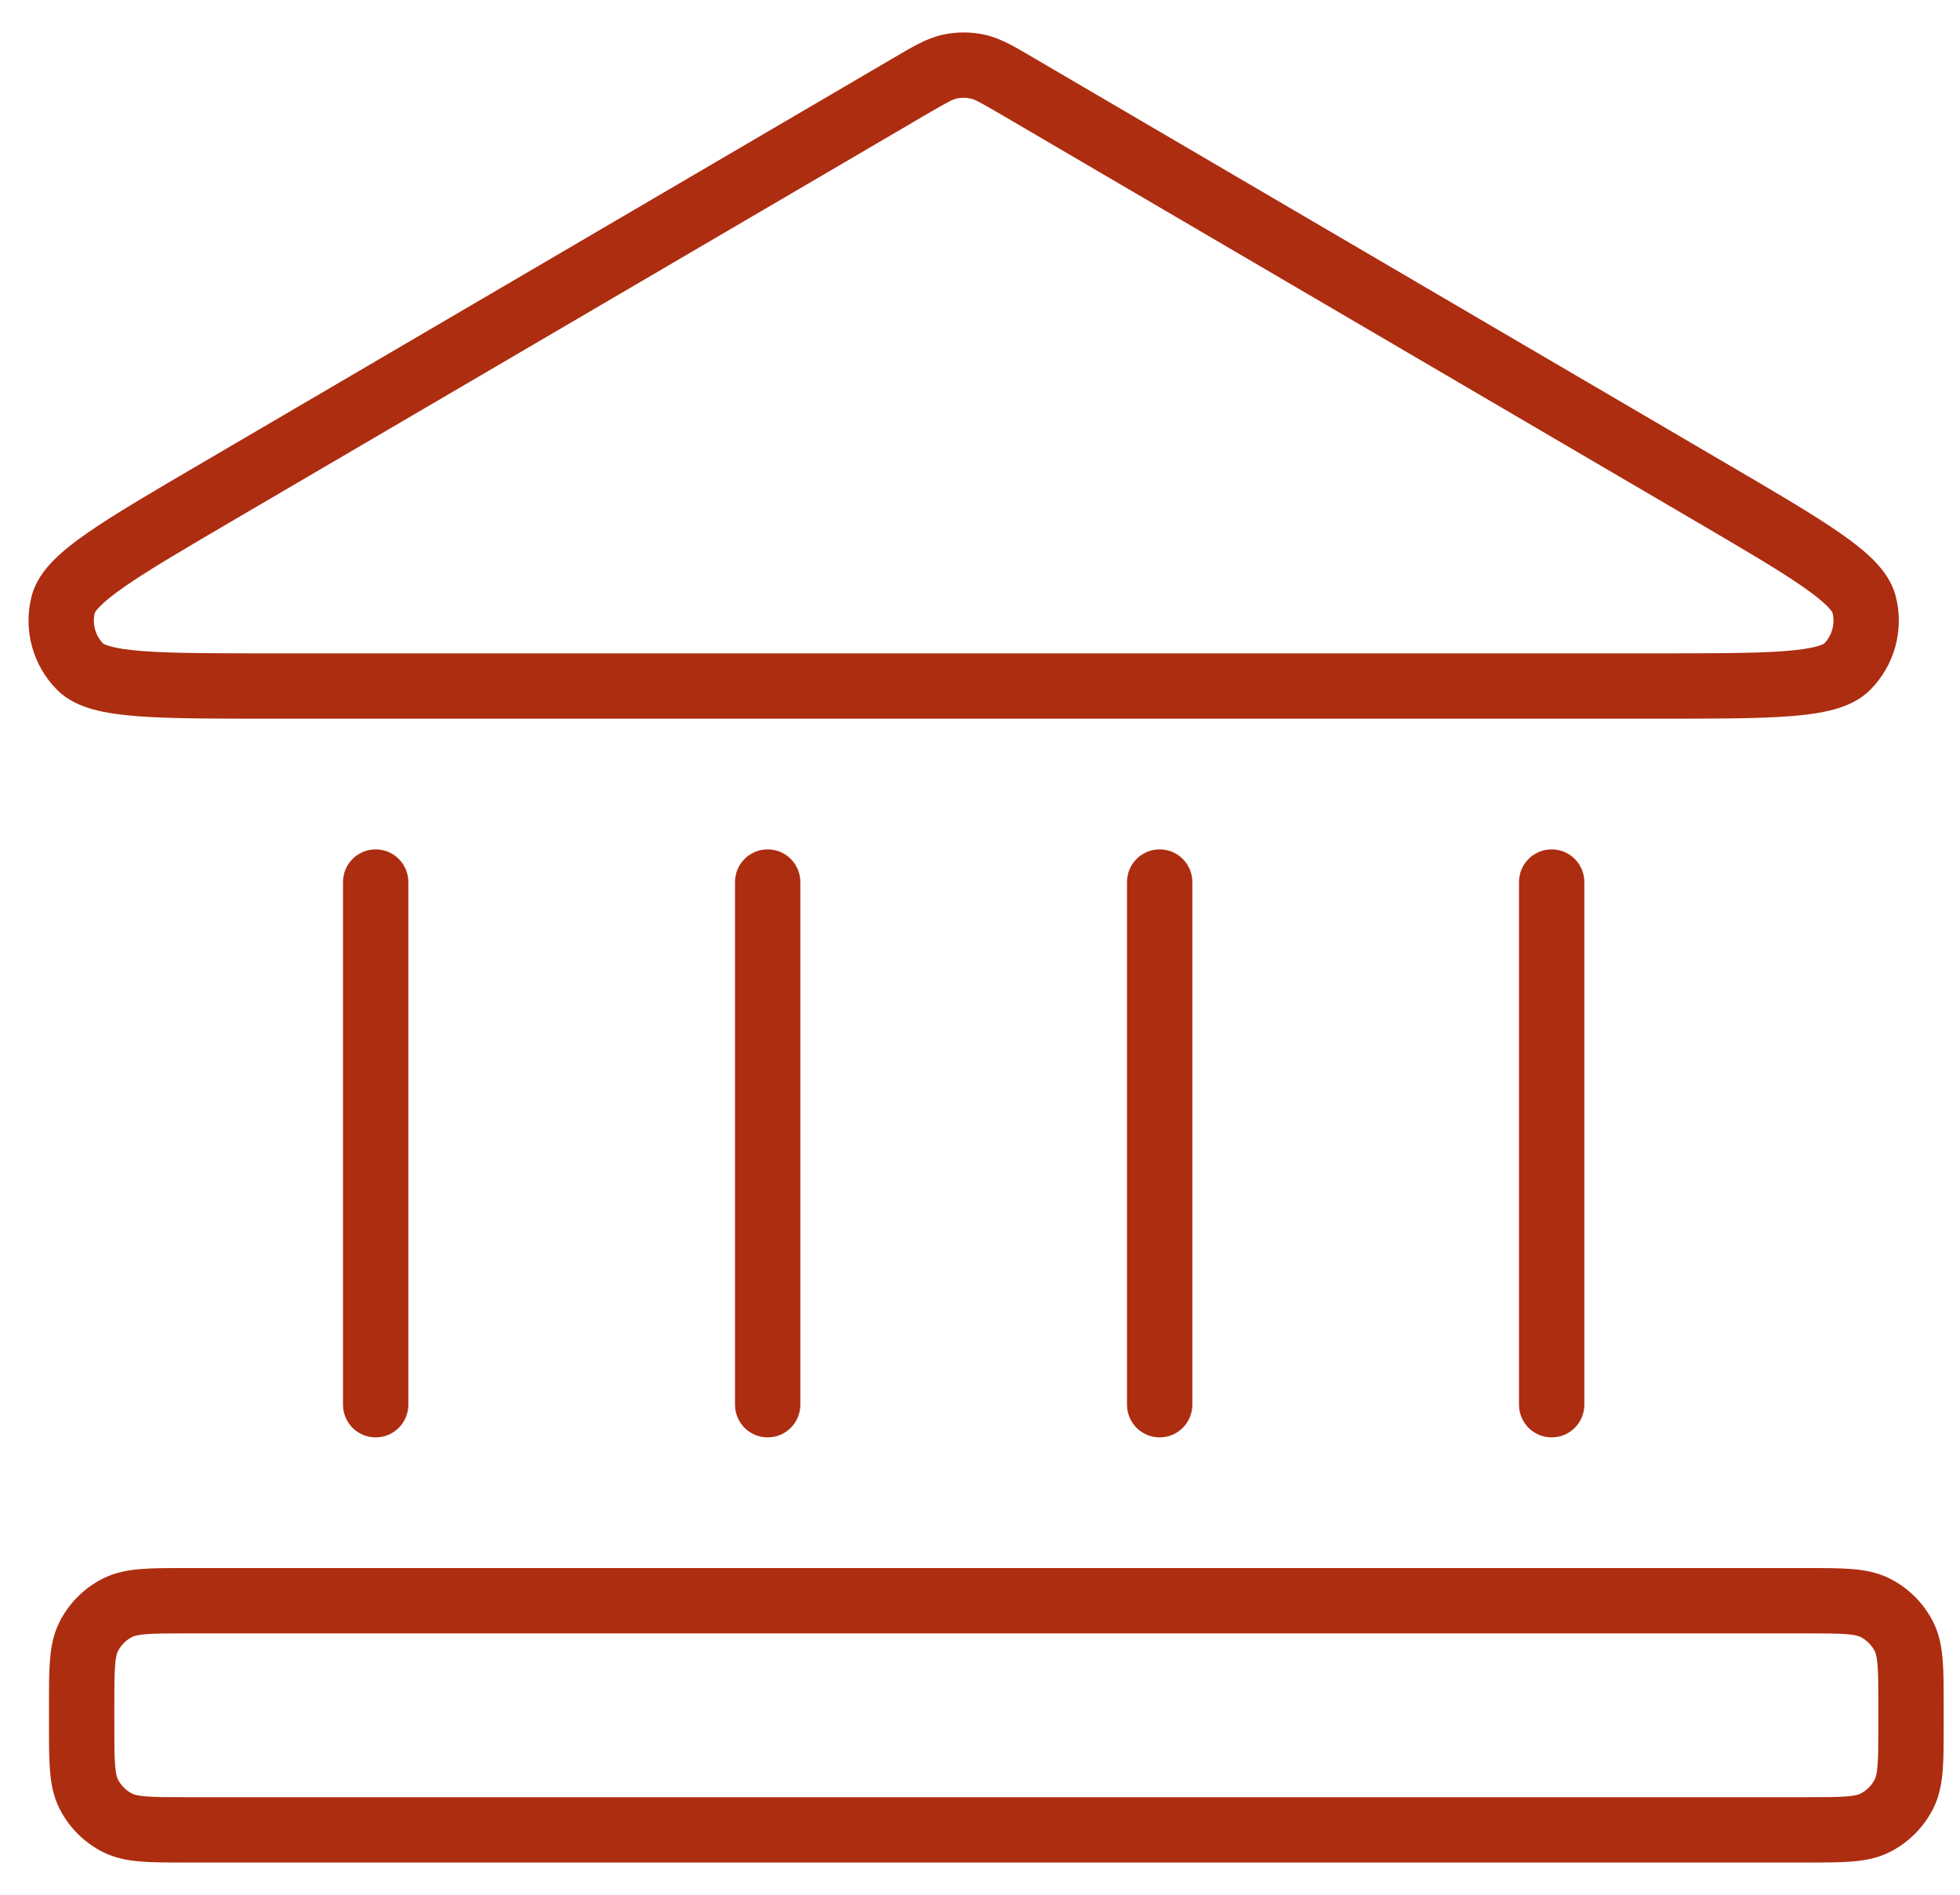 <svg width="60" height="58" viewBox="0 0 60 58" fill="none" xmlns="http://www.w3.org/2000/svg">
<path d="M27.883 2.622L28.388 3.485L27.883 2.622ZM29.079 2.038L28.869 1.06L29.079 2.038ZM31.117 2.622L30.612 3.485L31.117 2.622ZM29.921 2.038L30.131 1.06L29.921 2.038ZM2.462 20.417L1.756 21.125L2.462 20.417ZM6.68 15.039L6.175 14.176L6.68 15.039ZM1.939 18.491L0.972 18.236L1.939 18.491ZM56.538 20.417L57.244 21.125L56.538 20.417ZM52.32 15.039L52.825 14.176L52.32 15.039ZM57.061 18.491L58.028 18.236L57.061 18.491ZM3.592 55.796L4.046 54.905L3.592 55.796ZM2.718 54.922L3.609 54.468L2.718 54.922ZM58.282 54.922L57.391 54.468L58.282 54.922ZM57.408 55.796L56.954 54.905L57.408 55.796ZM57.408 49.218L56.954 50.109L57.408 49.218ZM58.282 50.092L57.391 50.546L58.282 50.092ZM3.592 49.218L4.046 50.109L3.592 49.218ZM2.718 50.092L3.609 50.546L2.718 50.092ZM12.5 27C12.5 26.448 12.052 26 11.5 26C10.948 26 10.5 26.448 10.5 27H12.5ZM10.5 43C10.5 43.552 10.948 44 11.5 44C12.052 44 12.5 43.552 12.5 43H10.5ZM36.5 27C36.5 26.448 36.052 26 35.5 26C34.948 26 34.5 26.448 34.5 27H36.5ZM34.5 43C34.5 43.552 34.948 44 35.5 44C36.052 44 36.5 43.552 36.5 43H34.5ZM24.5 27C24.5 26.448 24.052 26 23.5 26C22.948 26 22.5 26.448 22.5 27H24.5ZM22.5 43C22.5 43.552 22.948 44 23.5 44C24.052 44 24.5 43.552 24.5 43H22.5ZM48.5 27C48.5 26.448 48.052 26 47.5 26C46.948 26 46.5 26.448 46.5 27H48.5ZM46.5 43C46.5 43.552 46.948 44 47.5 44C48.052 44 48.5 43.552 48.5 43H46.5ZM50.703 20H8.297V22H50.703V20ZM7.185 15.902L28.388 3.485L27.378 1.759L6.175 14.176L7.185 15.902ZM30.612 3.485L51.815 15.902L52.825 14.176L31.622 1.759L30.612 3.485ZM28.388 3.485C29.036 3.106 29.17 3.041 29.29 3.015L28.869 1.06C28.362 1.169 27.907 1.449 27.378 1.759L28.388 3.485ZM31.622 1.759C31.093 1.449 30.638 1.169 30.131 1.06L29.71 3.015C29.83 3.041 29.964 3.106 30.612 3.485L31.622 1.759ZM29.29 3.015C29.428 2.985 29.572 2.985 29.71 3.015L30.131 1.06C29.715 0.971 29.285 0.971 28.869 1.06L29.29 3.015ZM8.297 20C6.529 20 5.263 19.999 4.363 19.93C3.915 19.895 3.603 19.847 3.391 19.789C3.172 19.729 3.14 19.682 3.167 19.708L1.756 21.125C2.075 21.444 2.482 21.614 2.865 21.719C3.255 21.825 3.71 21.886 4.21 21.924C5.206 22.001 6.565 22 8.297 22V20ZM6.175 14.176C4.68 15.051 3.507 15.737 2.686 16.307C2.274 16.592 1.912 16.875 1.63 17.163C1.352 17.447 1.087 17.8 0.972 18.236L2.906 18.745C2.896 18.782 2.899 18.725 3.058 18.563C3.212 18.405 3.456 18.206 3.826 17.95C4.568 17.435 5.66 16.795 7.185 15.902L6.175 14.176ZM3.167 19.708C2.915 19.457 2.815 19.09 2.906 18.745L0.972 18.236C0.7 19.27 0.998 20.371 1.756 21.125L3.167 19.708ZM50.703 22C52.435 22 53.794 22.001 54.79 21.924C55.29 21.886 55.745 21.825 56.135 21.719C56.518 21.614 56.925 21.444 57.244 21.125L55.833 19.708C55.859 19.682 55.828 19.729 55.609 19.789C55.397 19.847 55.085 19.895 54.637 19.93C53.737 19.999 52.471 20 50.703 20V22ZM51.815 15.902C53.34 16.795 54.432 17.435 55.174 17.95C55.544 18.206 55.788 18.405 55.942 18.563C56.101 18.725 56.103 18.782 56.094 18.745L58.028 18.236C57.913 17.8 57.648 17.447 57.37 17.163C57.088 16.875 56.726 16.592 56.314 16.307C55.493 15.737 54.32 15.051 52.825 14.176L51.815 15.902ZM57.244 21.125C58.002 20.371 58.3 19.27 58.028 18.236L56.094 18.745C56.185 19.09 56.085 19.457 55.833 19.708L57.244 21.125ZM5.7 50H55.3V48H5.7V50ZM57.5 52.2V52.814H59.5V52.2H57.5ZM55.3 55.014H5.7V57.014H55.3V55.014ZM3.5 52.814V52.2H1.5V52.814H3.5ZM5.7 55.014C5.123 55.014 4.751 55.013 4.468 54.99C4.196 54.968 4.095 54.93 4.046 54.905L3.138 56.687C3.516 56.88 3.91 56.951 4.305 56.983C4.689 57.015 5.156 57.014 5.7 57.014V55.014ZM1.5 52.814C1.5 53.357 1.499 53.825 1.531 54.209C1.563 54.604 1.634 54.997 1.827 55.376L3.609 54.468C3.584 54.418 3.546 54.318 3.524 54.046C3.501 53.763 3.5 53.39 3.5 52.814H1.5ZM4.046 54.905C3.858 54.809 3.705 54.656 3.609 54.468L1.827 55.376C2.115 55.94 2.574 56.399 3.138 56.687L4.046 54.905ZM57.5 52.814C57.5 53.39 57.499 53.763 57.476 54.046C57.454 54.318 57.416 54.418 57.391 54.468L59.173 55.376C59.366 54.997 59.437 54.604 59.469 54.209C59.501 53.825 59.5 53.357 59.5 52.814H57.5ZM55.3 57.014C55.844 57.014 56.311 57.015 56.695 56.983C57.09 56.951 57.484 56.88 57.862 56.687L56.954 54.905C56.904 54.93 56.804 54.968 56.532 54.99C56.249 55.013 55.877 55.014 55.3 55.014V57.014ZM57.391 54.468C57.295 54.656 57.142 54.809 56.954 54.905L57.862 56.687C58.426 56.399 58.885 55.94 59.173 55.376L57.391 54.468ZM55.3 50C55.877 50 56.249 50.001 56.532 50.024C56.804 50.046 56.904 50.084 56.954 50.109L57.862 48.327C57.484 48.134 57.09 48.063 56.695 48.031C56.311 47.999 55.844 48 55.3 48V50ZM59.5 52.2C59.5 51.656 59.501 51.189 59.469 50.805C59.437 50.41 59.366 50.016 59.173 49.638L57.391 50.546C57.416 50.595 57.454 50.696 57.476 50.968C57.499 51.251 57.5 51.623 57.5 52.2H59.5ZM56.954 50.109C57.142 50.205 57.295 50.358 57.391 50.546L59.173 49.638C58.885 49.074 58.426 48.614 57.862 48.327L56.954 50.109ZM5.7 48C5.156 48 4.689 47.999 4.305 48.031C3.91 48.063 3.516 48.134 3.138 48.327L4.046 50.109C4.095 50.084 4.196 50.046 4.468 50.024C4.751 50.001 5.123 50 5.7 50V48ZM3.5 52.2C3.5 51.623 3.501 51.251 3.524 50.968C3.546 50.696 3.584 50.595 3.609 50.546L1.827 49.638C1.634 50.016 1.563 50.41 1.531 50.805C1.499 51.189 1.5 51.656 1.5 52.2H3.5ZM3.138 48.327C2.574 48.614 2.115 49.074 1.827 49.638L3.609 50.546C3.705 50.358 3.858 50.205 4.046 50.109L3.138 48.327ZM10.5 27V43H12.5V27H10.5ZM34.5 27V43H36.5V27H34.5ZM22.5 27V43H24.5V27H22.5ZM46.5 27V43H48.5V27H46.5Z" fill="#AD2D11"/>
</svg>
